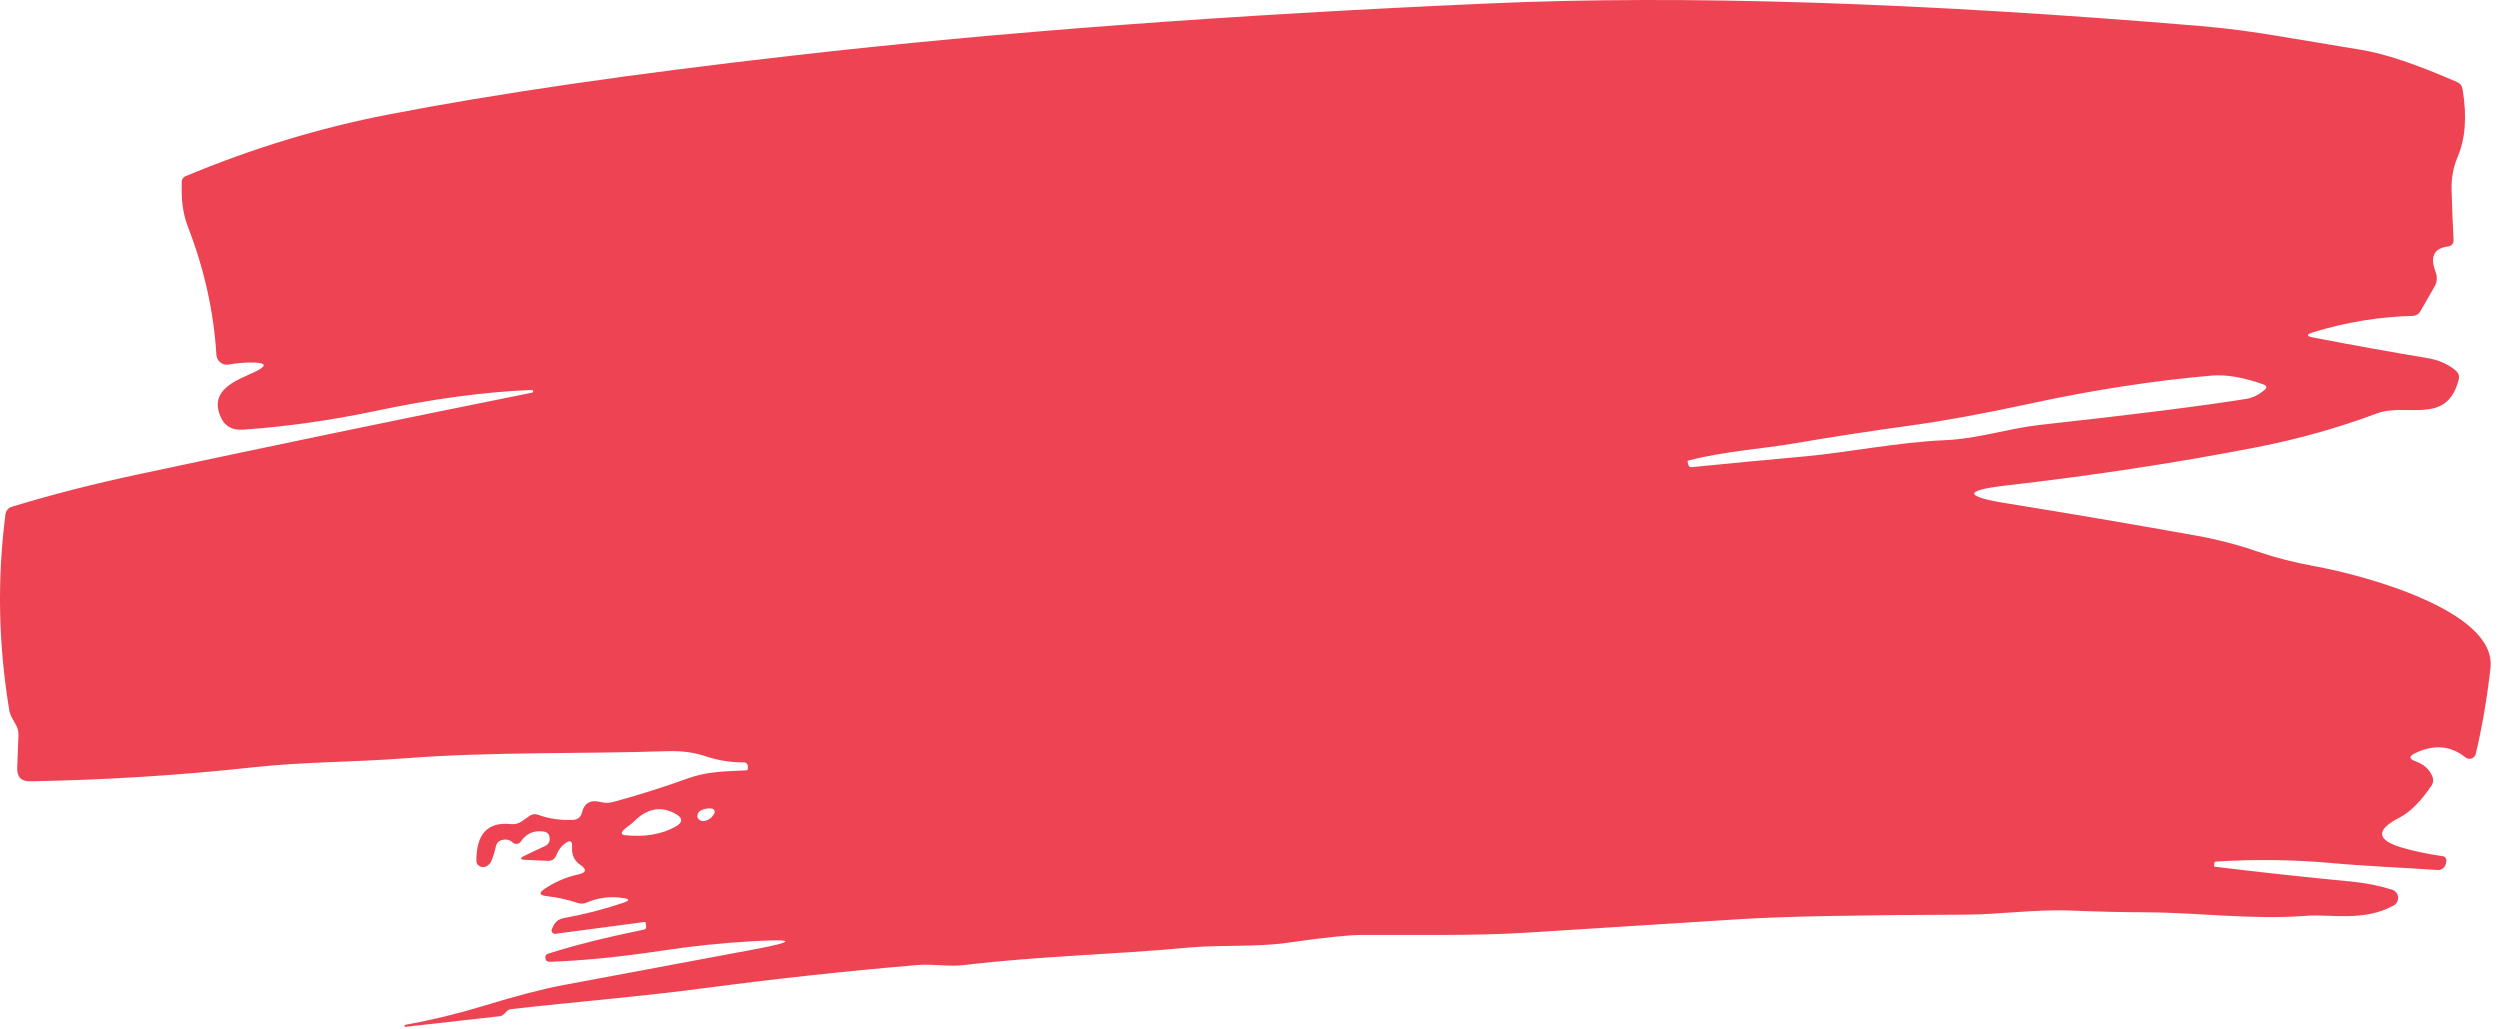 <svg width="243" height="100" viewBox="0 0 243 100" fill="none" xmlns="http://www.w3.org/2000/svg">
<path d="M73.025 91.495C70.198 91.655 67.325 91.955 64.405 92.395C60.285 93.015 56.638 93.378 53.465 93.485C53.158 93.491 53.005 93.345 53.005 93.045C53.005 92.871 53.091 92.758 53.265 92.705C55.698 91.918 58.808 91.135 62.595 90.355C62.755 90.321 62.825 90.221 62.805 90.055L62.765 89.705C62.751 89.638 62.711 89.608 62.645 89.615L53.985 90.765C53.926 90.772 53.866 90.764 53.811 90.74C53.757 90.717 53.71 90.679 53.675 90.631C53.64 90.583 53.619 90.526 53.613 90.467C53.608 90.408 53.619 90.348 53.645 90.295L53.795 89.985C53.887 89.793 54.024 89.625 54.192 89.496C54.361 89.368 54.557 89.282 54.765 89.245C56.745 88.891 58.701 88.388 60.635 87.735C61.221 87.535 61.211 87.388 60.605 87.295C59.358 87.095 58.168 87.238 57.035 87.725C56.755 87.851 56.471 87.868 56.185 87.775C55.145 87.435 54.131 87.211 53.145 87.105C52.411 87.025 52.351 86.781 52.965 86.375C53.971 85.708 55.055 85.248 56.215 84.995C57.001 84.821 57.061 84.508 56.395 84.055C55.821 83.668 55.558 83.095 55.605 82.335C55.645 81.735 55.425 81.611 54.945 81.965C54.545 82.258 54.255 82.645 54.075 83.125C53.928 83.505 53.651 83.688 53.245 83.675L51.055 83.575C50.528 83.548 50.501 83.418 50.975 83.185C51.635 82.858 52.285 82.551 52.925 82.265C53.305 82.098 53.471 81.818 53.425 81.425C53.385 81.071 53.188 80.871 52.835 80.825C51.888 80.691 51.151 81.015 50.625 81.795C50.583 81.857 50.529 81.909 50.466 81.949C50.403 81.988 50.331 82.013 50.257 82.023C50.184 82.032 50.108 82.026 50.037 82.004C49.966 81.982 49.9 81.944 49.845 81.895C49.545 81.628 49.195 81.545 48.795 81.645C48.647 81.684 48.513 81.763 48.407 81.874C48.301 81.985 48.228 82.124 48.195 82.275C48.101 82.735 47.965 83.188 47.785 83.635C47.678 83.908 47.491 84.105 47.225 84.225C47.038 84.305 46.858 84.305 46.685 84.225C46.431 84.118 46.305 83.928 46.305 83.655C46.298 81.041 47.421 79.858 49.675 80.105C50.036 80.143 50.401 80.051 50.705 79.845L51.485 79.295C51.602 79.212 51.738 79.159 51.881 79.142C52.024 79.124 52.169 79.143 52.305 79.195C53.318 79.575 54.445 79.741 55.685 79.695C56.158 79.675 56.451 79.435 56.565 78.975C56.805 78.048 57.405 77.708 58.365 77.955C58.771 78.061 59.178 78.061 59.585 77.955C62.071 77.281 64.511 76.511 66.905 75.645C68.865 74.945 70.515 74.995 72.555 74.875C72.641 74.868 72.685 74.821 72.685 74.735V74.475C72.686 74.427 72.677 74.379 72.659 74.334C72.641 74.289 72.614 74.248 72.58 74.214C72.545 74.179 72.504 74.152 72.459 74.133C72.413 74.114 72.364 74.105 72.315 74.105C71.035 74.111 69.788 73.911 68.575 73.505C67.475 73.131 66.231 72.968 64.845 73.015C56.475 73.295 47.935 73.045 39.235 73.715C34.385 74.085 29.475 74.045 24.675 74.575C17.541 75.355 10.301 75.811 2.955 75.945C2.068 75.965 1.641 75.528 1.675 74.635L1.795 71.455C1.801 71.115 1.728 70.798 1.575 70.505C1.315 70.025 0.995 69.595 0.905 69.055C-0.162 62.635 -0.285 56.275 0.535 49.975C0.555 49.81 0.622 49.656 0.727 49.53C0.832 49.404 0.97 49.312 1.125 49.265C4.978 48.091 9.025 47.051 13.265 46.145C26.065 43.405 38.885 40.745 51.725 38.165C51.798 38.151 51.831 38.105 51.825 38.025C51.811 37.938 51.765 37.898 51.685 37.905C47.118 38.085 42.055 38.765 36.495 39.945C32.135 40.865 27.838 41.471 23.605 41.765C22.485 41.838 21.735 41.351 21.355 40.305C20.465 37.885 22.905 37.005 24.585 36.235C26.051 35.561 25.978 35.228 24.365 35.235C23.651 35.241 22.938 35.308 22.225 35.435C22.084 35.46 21.94 35.456 21.802 35.421C21.663 35.386 21.534 35.322 21.421 35.234C21.309 35.145 21.216 35.033 21.15 34.906C21.083 34.778 21.044 34.638 21.035 34.495C20.781 30.321 19.868 26.198 18.295 22.125C17.685 20.555 17.635 19.235 17.665 17.655C17.667 17.544 17.701 17.437 17.763 17.345C17.825 17.253 17.912 17.18 18.015 17.135C24.488 14.428 31.061 12.428 37.735 11.135C48.121 9.115 61.278 7.198 77.205 5.385C97.051 3.118 119.641 1.431 144.975 0.325C163.608 -0.495 186.558 0.238 213.825 2.525C216.305 2.731 218.928 3.071 221.695 3.545C224.221 3.971 226.825 4.405 229.505 4.845C231.785 5.211 234.891 6.255 238.825 7.975C239.131 8.108 239.311 8.341 239.365 8.675C239.798 11.295 239.638 13.485 238.885 15.245C238.465 16.231 238.268 17.281 238.295 18.395C238.335 20.088 238.398 21.708 238.485 23.255C238.511 23.675 238.318 23.911 237.905 23.965C236.565 24.145 236.178 24.971 236.745 26.445C236.835 26.676 236.872 26.923 236.853 27.169C236.834 27.415 236.759 27.653 236.635 27.865L235.245 30.285C235.174 30.407 235.073 30.509 234.95 30.583C234.828 30.656 234.689 30.698 234.545 30.705C231.265 30.785 228.018 31.318 224.805 32.305C224.158 32.505 224.168 32.671 224.835 32.805C228.735 33.558 232.418 34.221 235.885 34.795C237.038 34.981 237.985 35.398 238.725 36.045C238.978 36.271 239.065 36.551 238.985 36.885C237.855 41.405 233.925 39.105 231.035 40.185C227.288 41.585 223.401 42.678 219.375 43.465C211.681 44.965 203.565 46.205 195.025 47.185C190.858 47.665 190.848 48.241 194.995 48.915C200.908 49.868 207.071 50.918 213.485 52.065C215.525 52.431 217.531 52.955 219.505 53.635C221.191 54.215 223.048 54.688 225.075 55.055C229.505 55.855 242.695 59.305 242.075 64.915C241.755 67.808 241.278 70.595 240.645 73.275C240.62 73.378 240.569 73.473 240.497 73.552C240.425 73.63 240.334 73.689 240.233 73.723C240.132 73.757 240.025 73.765 239.92 73.746C239.815 73.727 239.717 73.682 239.635 73.615C238.208 72.468 236.581 72.331 234.755 73.205C234.135 73.505 234.151 73.771 234.805 74.005C235.591 74.285 236.128 74.765 236.415 75.445C236.555 75.785 236.521 76.105 236.315 76.405C235.281 77.918 234.258 78.938 233.245 79.465C230.878 80.678 230.971 81.658 233.525 82.405C234.671 82.738 235.981 83.011 237.455 83.225C237.507 83.233 237.558 83.252 237.604 83.28C237.649 83.309 237.688 83.346 237.719 83.39C237.75 83.434 237.771 83.483 237.783 83.536C237.794 83.588 237.795 83.642 237.785 83.695L237.735 83.955C237.699 84.136 237.597 84.299 237.45 84.411C237.303 84.523 237.119 84.578 236.935 84.565C233.485 84.325 230.125 84.205 226.705 83.895C222.958 83.555 219.188 83.505 215.395 83.745C215.288 83.751 215.231 83.808 215.225 83.915L215.215 84.175C215.215 84.215 215.235 84.238 215.275 84.245C219.715 84.785 224.131 85.265 228.525 85.685C229.918 85.818 231.245 86.081 232.505 86.475C232.663 86.523 232.803 86.616 232.908 86.744C233.014 86.871 233.079 87.027 233.096 87.192C233.113 87.356 233.081 87.522 233.004 87.668C232.928 87.815 232.809 87.935 232.665 88.015C229.745 89.615 226.485 88.835 224.195 89.015C218.875 89.425 213.835 88.705 208.615 88.675C206.261 88.668 203.815 88.611 201.275 88.505C197.905 88.365 194.335 88.895 190.925 88.905C180.511 88.938 173.281 89.081 169.235 89.335C162.481 89.755 155.591 90.191 148.565 90.645C143.265 90.985 137.695 90.845 132.365 90.875C131.038 90.881 128.658 91.131 125.225 91.625C121.965 92.095 118.795 91.805 115.555 92.105C108.095 92.795 101.195 92.915 93.775 93.795C92.165 93.995 90.725 93.665 89.105 93.805C82.291 94.385 75.495 95.121 68.715 96.015C62.345 96.865 56.025 97.365 49.675 98.085C49.538 98.104 49.409 98.163 49.305 98.255L48.925 98.615C48.831 98.701 48.721 98.755 48.595 98.775L39.415 99.805C39.39 99.81 39.365 99.805 39.345 99.791C39.326 99.777 39.313 99.755 39.31 99.73C39.308 99.704 39.315 99.678 39.331 99.657C39.347 99.635 39.37 99.62 39.395 99.615C41.968 99.148 44.508 98.531 47.015 97.765C50.248 96.778 52.835 96.105 54.775 95.745C61.595 94.478 67.711 93.335 73.125 92.315C77.438 91.508 77.405 91.235 73.025 91.495ZM174.165 43.135C171.545 43.585 167.385 43.895 164.105 44.765C164.045 44.778 164.021 44.815 164.035 44.875L164.085 45.115C164.125 45.335 164.251 45.431 164.465 45.405C168.191 45.031 171.835 44.685 175.395 44.365C179.495 43.995 184.535 42.975 189.075 42.785C192.305 42.645 195.225 41.635 198.335 41.295C207.375 40.301 214.035 39.461 218.315 38.775C218.968 38.668 219.565 38.378 220.105 37.905C220.385 37.671 220.351 37.491 220.005 37.365C218.071 36.678 216.408 36.391 215.015 36.505C209.348 36.991 203.415 37.908 197.215 39.255C192.841 40.201 189.015 40.901 185.735 41.355C181.935 41.875 178.078 42.468 174.165 43.135ZM61.605 79.865C61.295 80.175 60.835 80.425 60.585 80.705C60.338 80.991 60.405 81.151 60.785 81.185C62.638 81.371 64.231 81.111 65.565 80.405C66.431 79.945 66.428 79.491 65.555 79.045C64.175 78.325 62.858 78.598 61.605 79.865ZM68.505 79.795C68.925 79.695 69.235 79.448 69.435 79.055C69.459 79.011 69.472 78.963 69.473 78.913C69.474 78.863 69.463 78.814 69.441 78.769C69.418 78.724 69.385 78.684 69.344 78.654C69.303 78.624 69.255 78.603 69.205 78.595C68.785 78.535 68.405 78.608 68.065 78.815C67.885 78.921 67.791 79.081 67.785 79.295C67.778 79.435 67.828 79.551 67.935 79.645C68.101 79.798 68.291 79.848 68.505 79.795Z" fill="#ED4353"/>
</svg>
